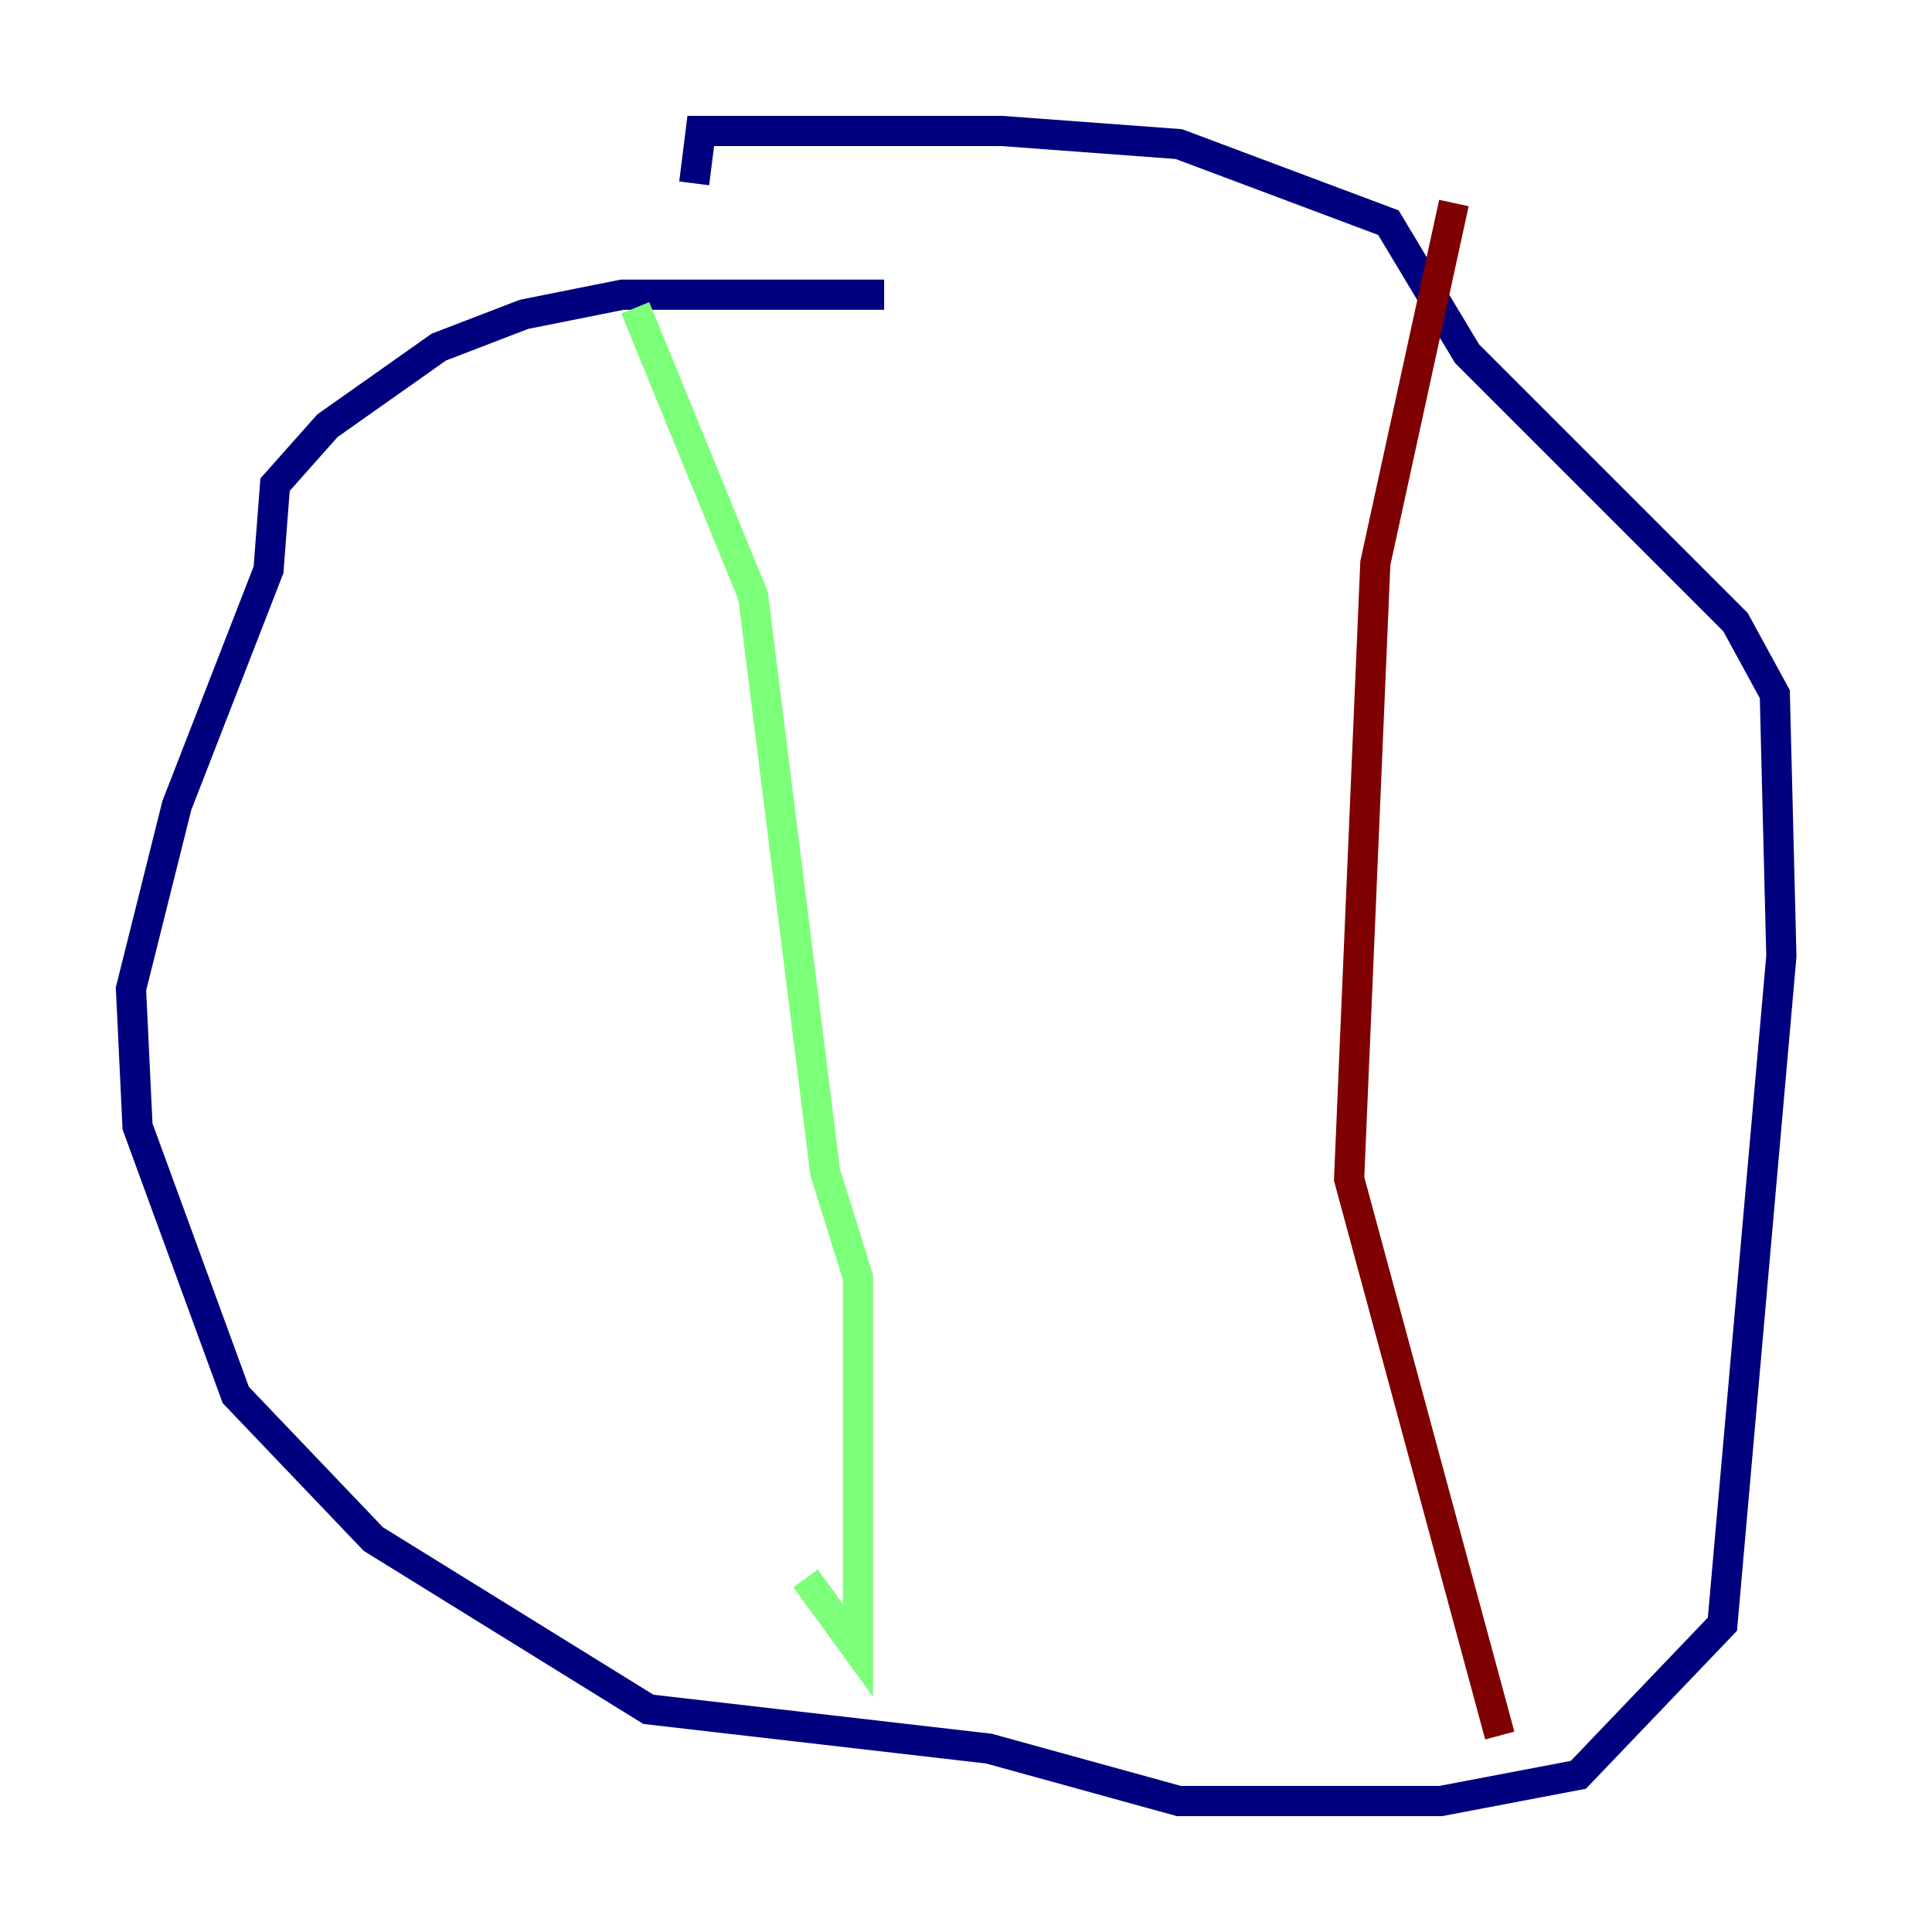 <?xml version="1.0" encoding="utf-8" ?>
<svg baseProfile="tiny" height="128" version="1.2" viewBox="0,0,128,128" width="128" xmlns="http://www.w3.org/2000/svg" xmlns:ev="http://www.w3.org/2001/xml-events" xmlns:xlink="http://www.w3.org/1999/xlink"><defs /><polyline fill="none" points="58.576,19.525 41.22,19.525 34.712,20.827 29.071,22.997 21.695,28.203 18.224,32.108 17.79,37.749 11.715,53.37 8.678,65.519 9.112,74.63 15.62,92.42 24.732,101.966 42.956,113.248 65.519,115.851 78.102,119.322 95.458,119.322 104.57,117.586 114.115,107.607 118.02,63.349 117.586,45.993 114.983,41.22 97.193,23.43 91.986,14.752 78.102,9.546 66.386,8.678 46.427,8.678 45.993,12.149" stroke="#00007f" stroke-width="2" /><polyline fill="none" points="42.088,20.393 49.898,39.485 54.671,77.668 56.841,84.61 56.841,109.342 53.37,104.57" stroke="#7cff79" stroke-width="2" /><polyline fill="none" points="96.325,13.451 91.119,37.315 89.383,78.102 99.363,114.983" stroke="#7f0000" stroke-width="2" /></svg>